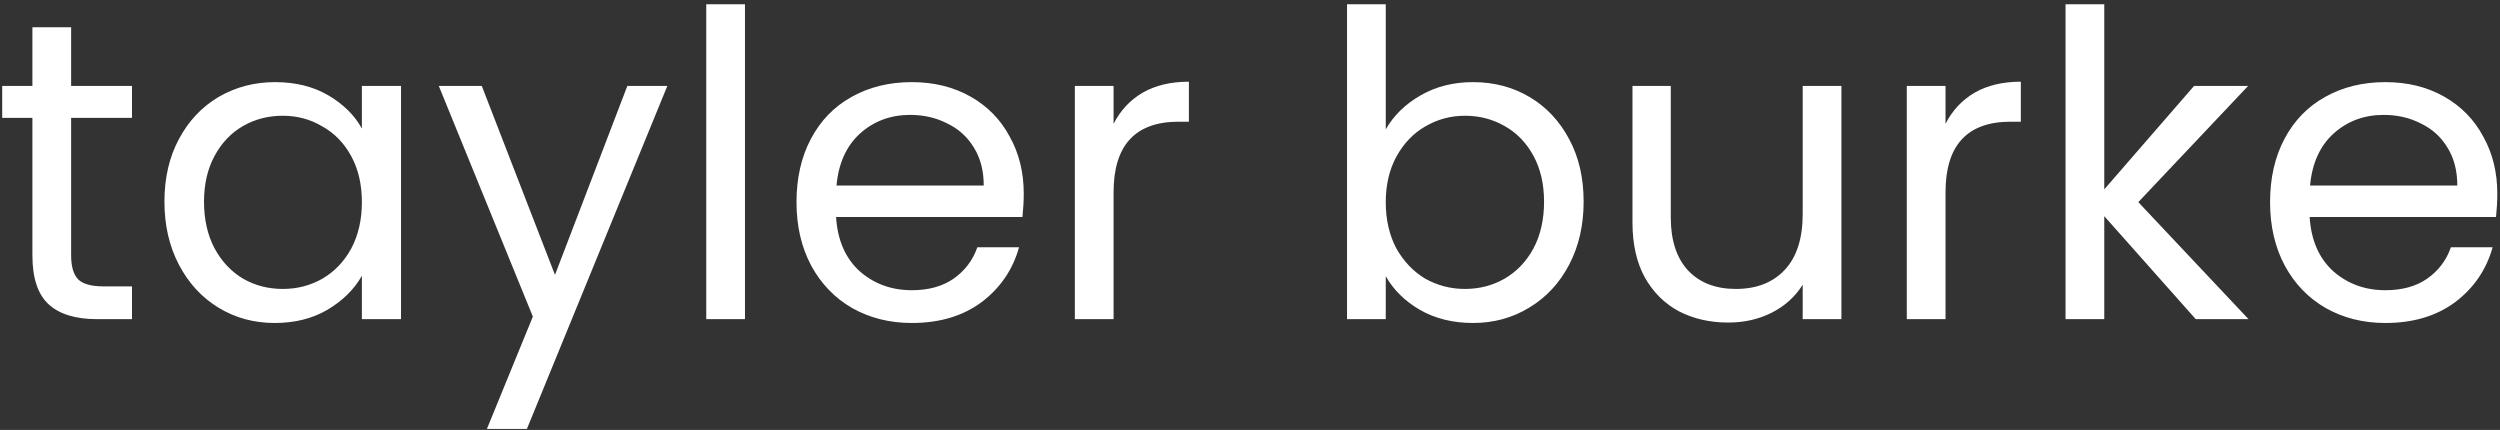 <svg width="564" height="97" viewBox="0 0 564 97" fill="none" xmlns="http://www.w3.org/2000/svg">
<rect x="0" y="0" width="564" height="97" fill="#333333" stroke="none"/>
<path d="M16.048 26.592V57.6C16.048 60.16 16.592 61.984 17.68 63.072C18.768 64.096 20.656 64.608 23.344 64.608H29.776V72H21.904C17.04 72 13.392 70.88 10.96 68.64C8.528 66.4 7.312 62.72 7.312 57.6V26.592H0.496V19.392H7.312V6.144H16.048V19.392H29.776V26.592H16.048ZM37.097 45.504C37.097 40.128 38.185 35.424 40.361 31.392C42.537 27.296 45.513 24.128 49.289 21.888C53.129 19.648 57.385 18.528 62.057 18.528C66.665 18.528 70.665 19.52 74.057 21.504C77.449 23.488 79.977 25.984 81.641 28.992V19.392H90.473V72H81.641V62.208C79.913 65.28 77.321 67.84 73.865 69.888C70.473 71.872 66.505 72.864 61.961 72.864C57.289 72.864 53.065 71.712 49.289 69.408C45.513 67.104 42.537 63.872 40.361 59.712C38.185 55.552 37.097 50.816 37.097 45.504ZM81.641 45.6C81.641 41.632 80.841 38.176 79.241 35.232C77.641 32.288 75.465 30.048 72.713 28.512C70.025 26.912 67.049 26.112 63.785 26.112C60.521 26.112 57.545 26.88 54.857 28.416C52.169 29.952 50.025 32.192 48.425 35.136C46.825 38.08 46.025 41.536 46.025 45.504C46.025 49.536 46.825 53.056 48.425 56.064C50.025 59.008 52.169 61.28 54.857 62.88C57.545 64.416 60.521 65.184 63.785 65.184C67.049 65.184 70.025 64.416 72.713 62.88C75.465 61.28 77.641 59.008 79.241 56.064C80.841 53.056 81.641 49.568 81.641 45.6ZM150.548 19.392L118.868 96.768H109.844L120.212 71.424L98.996 19.392H108.692L125.204 62.016L141.524 19.392H150.548ZM168.066 0.96V72H159.33V0.96H168.066ZM230.955 43.68C230.955 45.344 230.859 47.104 230.667 48.96H188.619C188.939 54.144 190.699 58.208 193.899 61.152C197.163 64.032 201.099 65.472 205.707 65.472C209.483 65.472 212.619 64.608 215.115 62.88C217.675 61.088 219.467 58.72 220.491 55.776H229.899C228.491 60.832 225.675 64.96 221.451 68.16C217.227 71.296 211.979 72.864 205.707 72.864C200.715 72.864 196.235 71.744 192.267 69.504C188.363 67.264 185.291 64.096 183.051 60C180.811 55.84 179.691 51.04 179.691 45.6C179.691 40.16 180.779 35.392 182.955 31.296C185.131 27.2 188.171 24.064 192.075 21.888C196.043 19.648 200.587 18.528 205.707 18.528C210.699 18.528 215.115 19.616 218.955 21.792C222.795 23.968 225.739 26.976 227.787 30.816C229.899 34.592 230.955 38.88 230.955 43.68ZM221.931 41.856C221.931 38.528 221.195 35.68 219.723 33.312C218.251 30.88 216.235 29.056 213.675 27.84C211.179 26.56 208.395 25.92 205.323 25.92C200.907 25.92 197.131 27.328 193.995 30.144C190.923 32.96 189.163 36.864 188.715 41.856H221.931ZM251.222 27.936C252.758 24.928 254.934 22.592 257.75 20.928C260.63 19.264 264.118 18.432 268.214 18.432V27.456H265.91C256.118 27.456 251.222 32.768 251.222 43.392V72H242.486V19.392H251.222V27.936ZM312.628 29.184C314.42 26.048 317.044 23.488 320.5 21.504C323.956 19.52 327.892 18.528 332.308 18.528C337.044 18.528 341.3 19.648 345.076 21.888C348.852 24.128 351.828 27.296 354.004 31.392C356.18 35.424 357.268 40.128 357.268 45.504C357.268 50.816 356.18 55.552 354.004 59.712C351.828 63.872 348.82 67.104 344.98 69.408C341.204 71.712 336.98 72.864 332.308 72.864C327.764 72.864 323.764 71.872 320.308 69.888C316.916 67.904 314.356 65.376 312.628 62.304V72H303.892V0.96H312.628V29.184ZM348.34 45.504C348.34 41.536 347.54 38.08 345.94 35.136C344.34 32.192 342.164 29.952 339.412 28.416C336.724 26.88 333.748 26.112 330.484 26.112C327.284 26.112 324.308 26.912 321.556 28.512C318.868 30.048 316.692 32.32 315.028 35.328C313.428 38.272 312.628 41.696 312.628 45.6C312.628 49.568 313.428 53.056 315.028 56.064C316.692 59.008 318.868 61.28 321.556 62.88C324.308 64.416 327.284 65.184 330.484 65.184C333.748 65.184 336.724 64.416 339.412 62.88C342.164 61.28 344.34 59.008 345.94 56.064C347.54 53.056 348.34 49.536 348.34 45.504ZM415.423 19.392V72H406.687V64.224C405.023 66.912 402.687 69.024 399.679 70.56C396.735 72.032 393.471 72.768 389.887 72.768C385.791 72.768 382.111 71.936 378.847 70.272C375.583 68.544 372.991 65.984 371.071 62.592C369.215 59.2 368.287 55.072 368.287 50.208V19.392H376.927V49.056C376.927 54.24 378.239 58.24 380.863 61.056C383.487 63.808 387.071 65.184 391.615 65.184C396.287 65.184 399.967 63.744 402.655 60.864C405.343 57.984 406.687 53.792 406.687 48.288V19.392H415.423ZM438.909 27.936C440.445 24.928 442.621 22.592 445.437 20.928C448.317 19.264 451.805 18.432 455.901 18.432V27.456H453.597C443.805 27.456 438.909 32.768 438.909 43.392V72H430.173V19.392H438.909V27.936ZM495.362 72L474.722 48.768V72H465.986V0.96H474.722V42.72L494.978 19.392H507.17L482.402 45.6L507.266 72H495.362ZM563.392 43.68C563.392 45.344 563.296 47.104 563.104 48.96H521.056C521.376 54.144 523.136 58.208 526.336 61.152C529.6 64.032 533.536 65.472 538.144 65.472C541.92 65.472 545.056 64.608 547.552 62.88C550.112 61.088 551.904 58.72 552.928 55.776H562.336C560.928 60.832 558.112 64.96 553.888 68.16C549.664 71.296 544.416 72.864 538.144 72.864C533.152 72.864 528.672 71.744 524.704 69.504C520.8 67.264 517.728 64.096 515.488 60C513.248 55.84 512.128 51.04 512.128 45.6C512.128 40.16 513.216 35.392 515.392 31.296C517.568 27.2 520.608 24.064 524.512 21.888C528.48 19.648 533.024 18.528 538.144 18.528C543.136 18.528 547.552 19.616 551.392 21.792C555.232 23.968 558.176 26.976 560.224 30.816C562.336 34.592 563.392 38.88 563.392 43.68ZM554.368 41.856C554.368 38.528 553.632 35.68 552.16 33.312C550.688 30.88 548.672 29.056 546.112 27.84C543.616 26.56 540.832 25.92 537.76 25.92C533.344 25.92 529.568 27.328 526.432 30.144C523.36 32.96 521.6 36.864 521.152 41.856H554.368Z" fill="white"/>
</svg>
